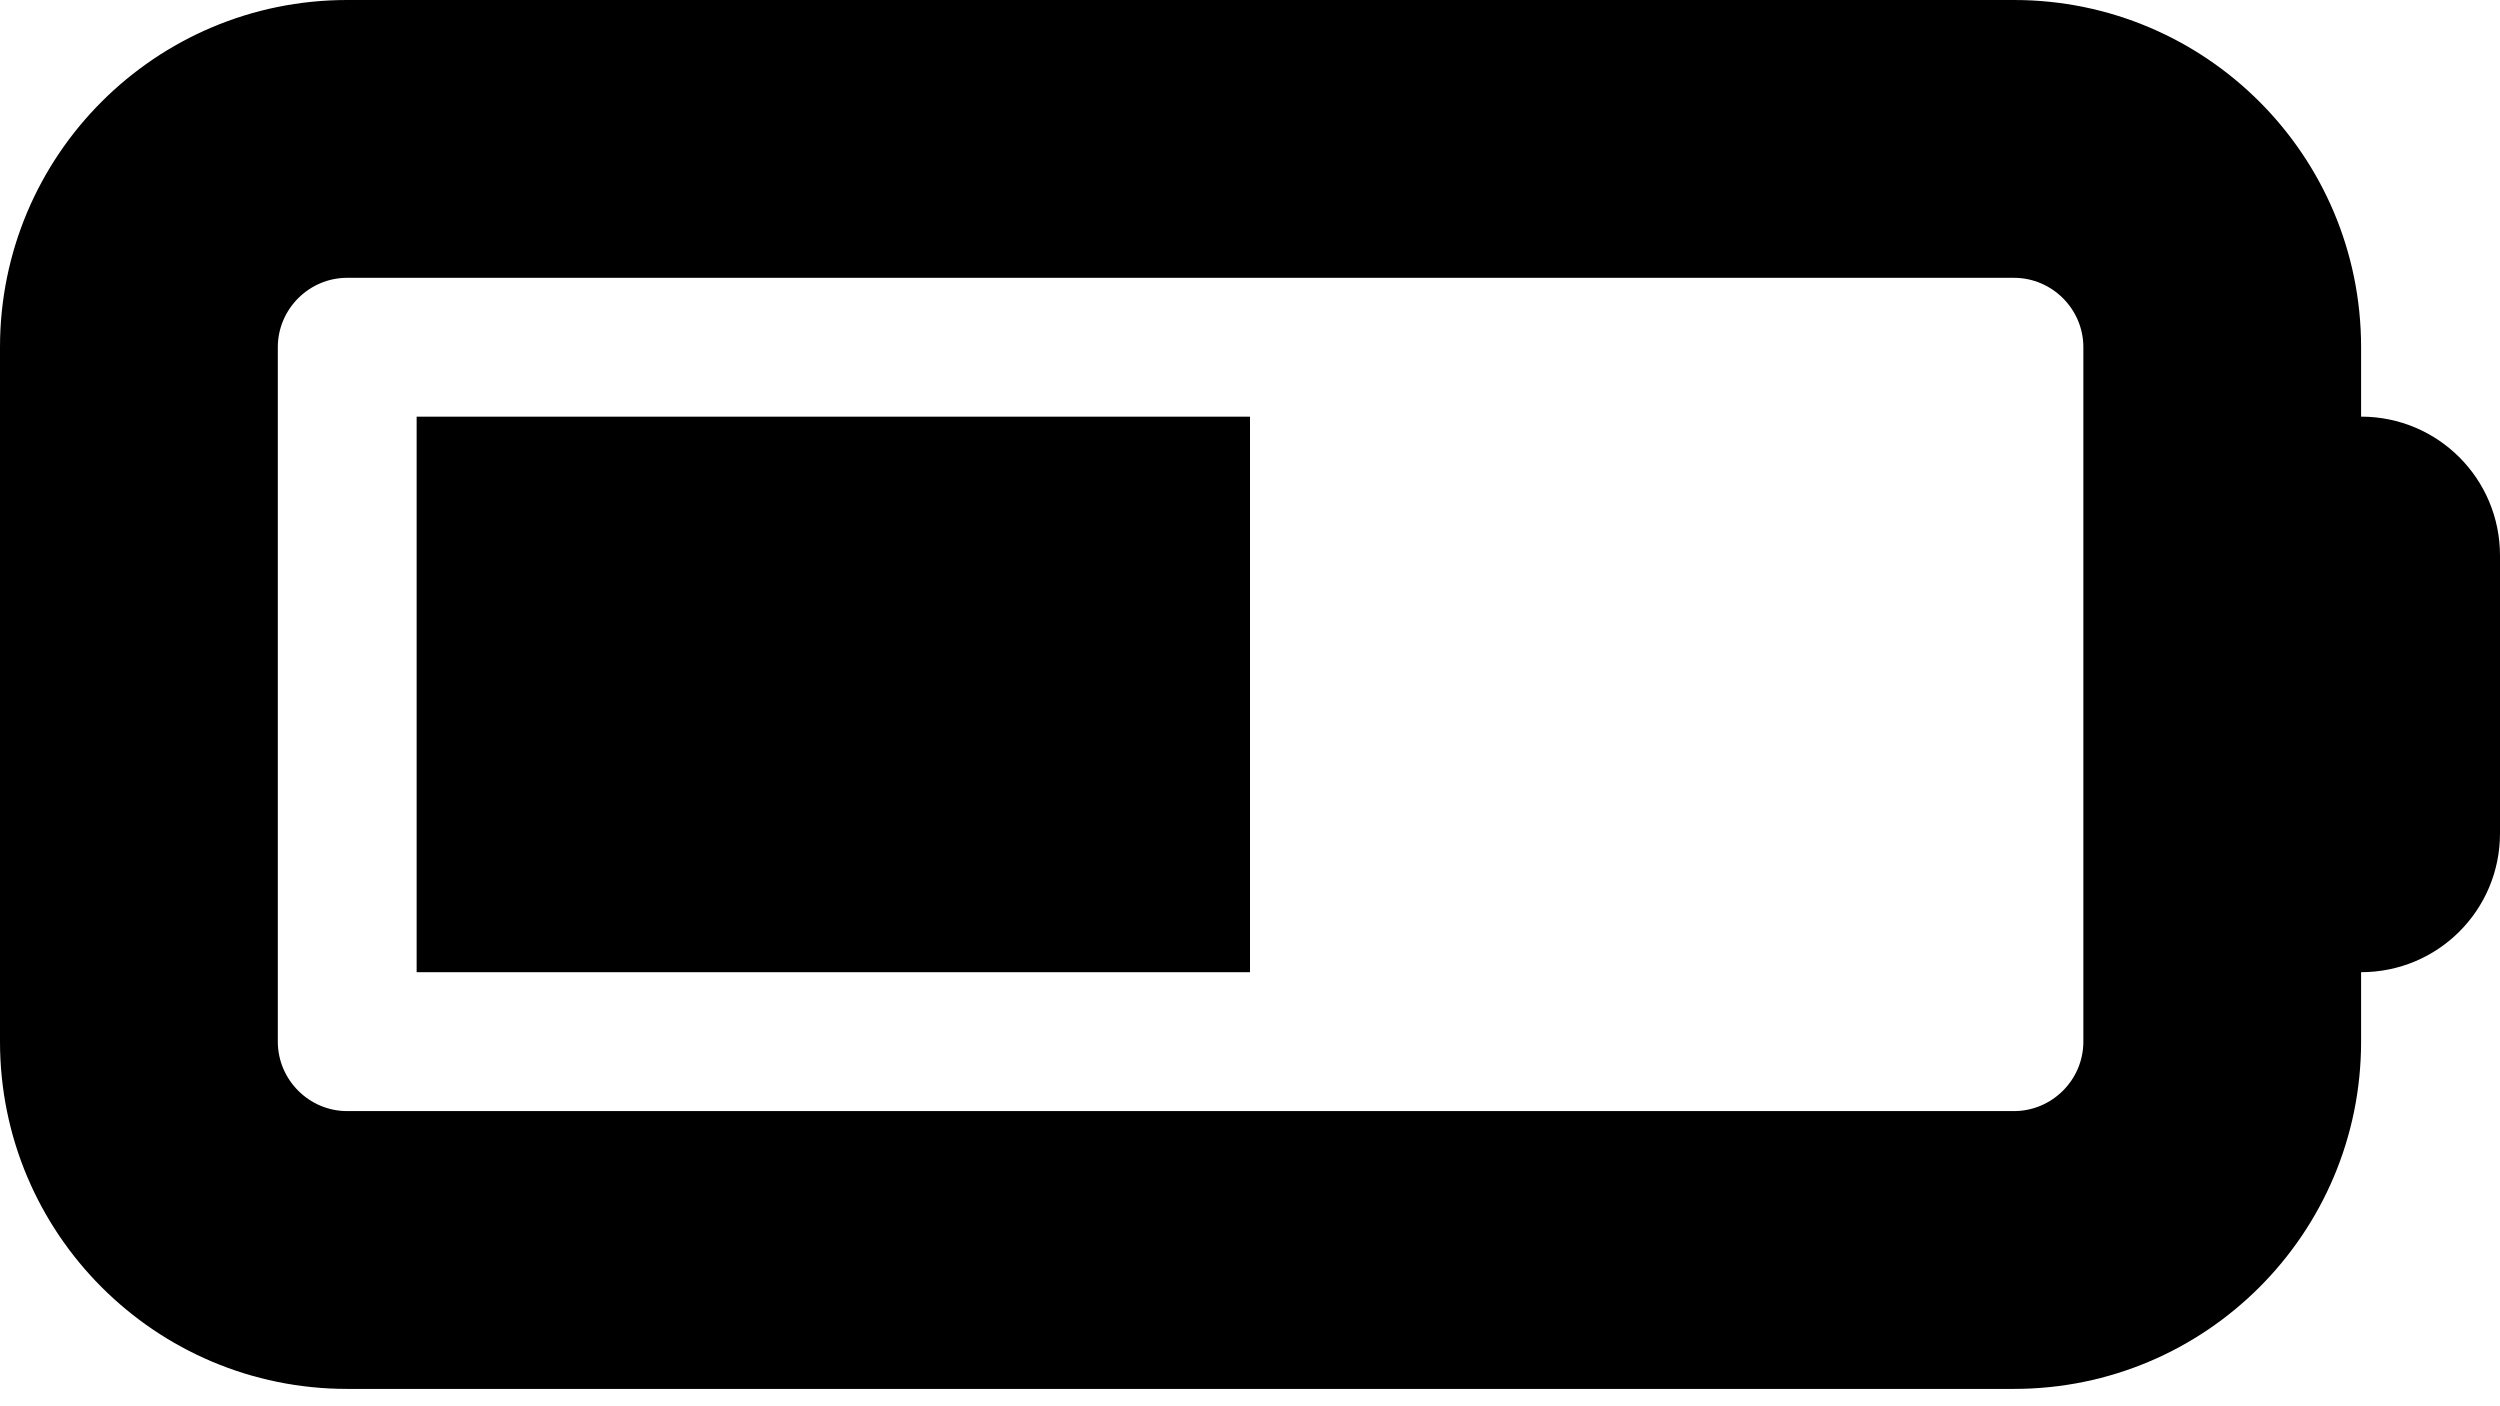 <svg width="32" height="18" viewBox="0 0 32 18" fill="none" xmlns="http://www.w3.org/2000/svg">
<path d="M25.778 3.556C26.267 3.556 26.667 3.956 26.667 4.444V13.333C26.667 13.822 26.267 14.222 25.778 14.222H4.444C3.956 14.222 3.556 13.822 3.556 13.333V4.444C3.556 3.956 3.956 3.556 4.444 3.556H25.778ZM4.444 0C1.989 0 0 1.989 0 4.444V13.333C0 15.789 1.989 17.778 4.444 17.778H25.778C28.233 17.778 30.222 15.789 30.222 13.333V12.444C31.206 12.444 32 11.65 32 10.667V7.111C32 6.128 31.206 5.333 30.222 5.333V4.444C30.222 1.989 28.233 0 25.778 0H4.444ZM16 5.333H5.333V12.444H16V5.333Z" fill="black"/>
</svg>

